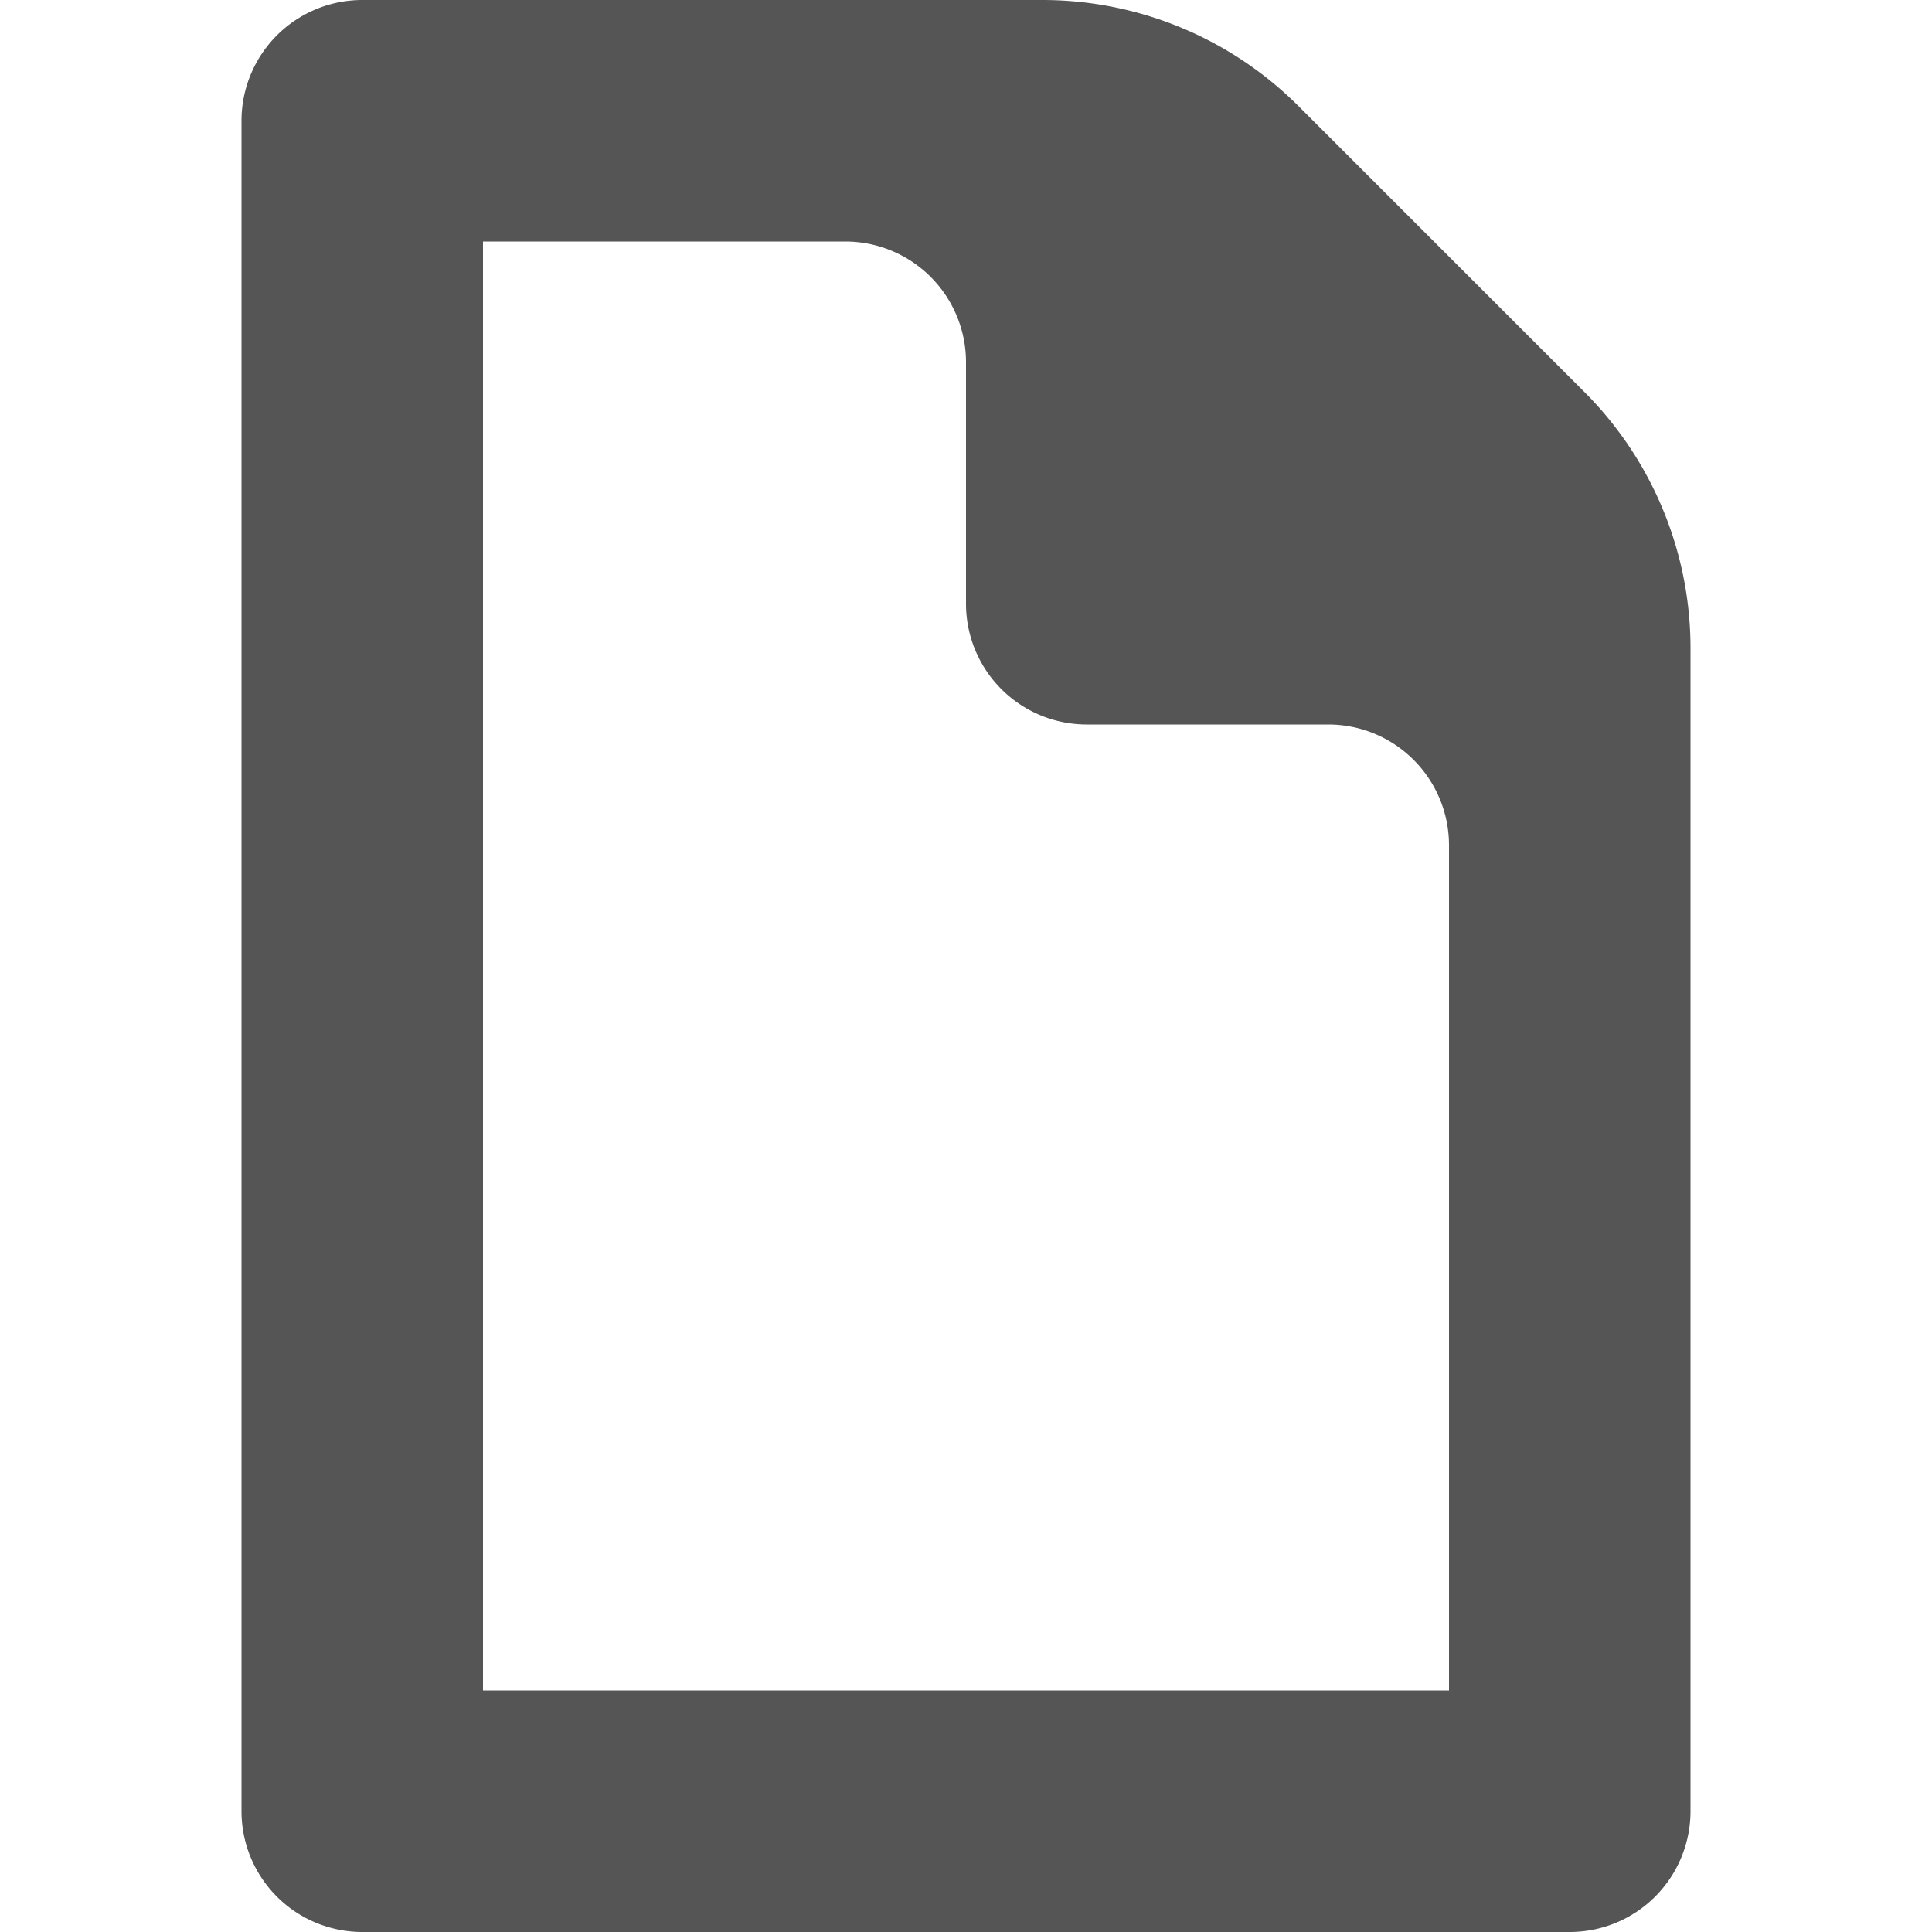 <svg xmlns="http://www.w3.org/2000/svg" viewBox="0 0 128 128" fill="#555">
  <path d="M105,26,86,7A24,24,0,0,0,69,0H24a8,8,0,0,0-8,8V120a8,8,0,0,0,8,8h80a8,8,0,0,0,8-8V43A24,24,0,0,0,105,26Zm-9,86H32V16H56a8,8,0,0,1,8,8V40a8,8,0,0,0,8,8H88a8,8,0,0,1,8,8Z"/>
</svg>

